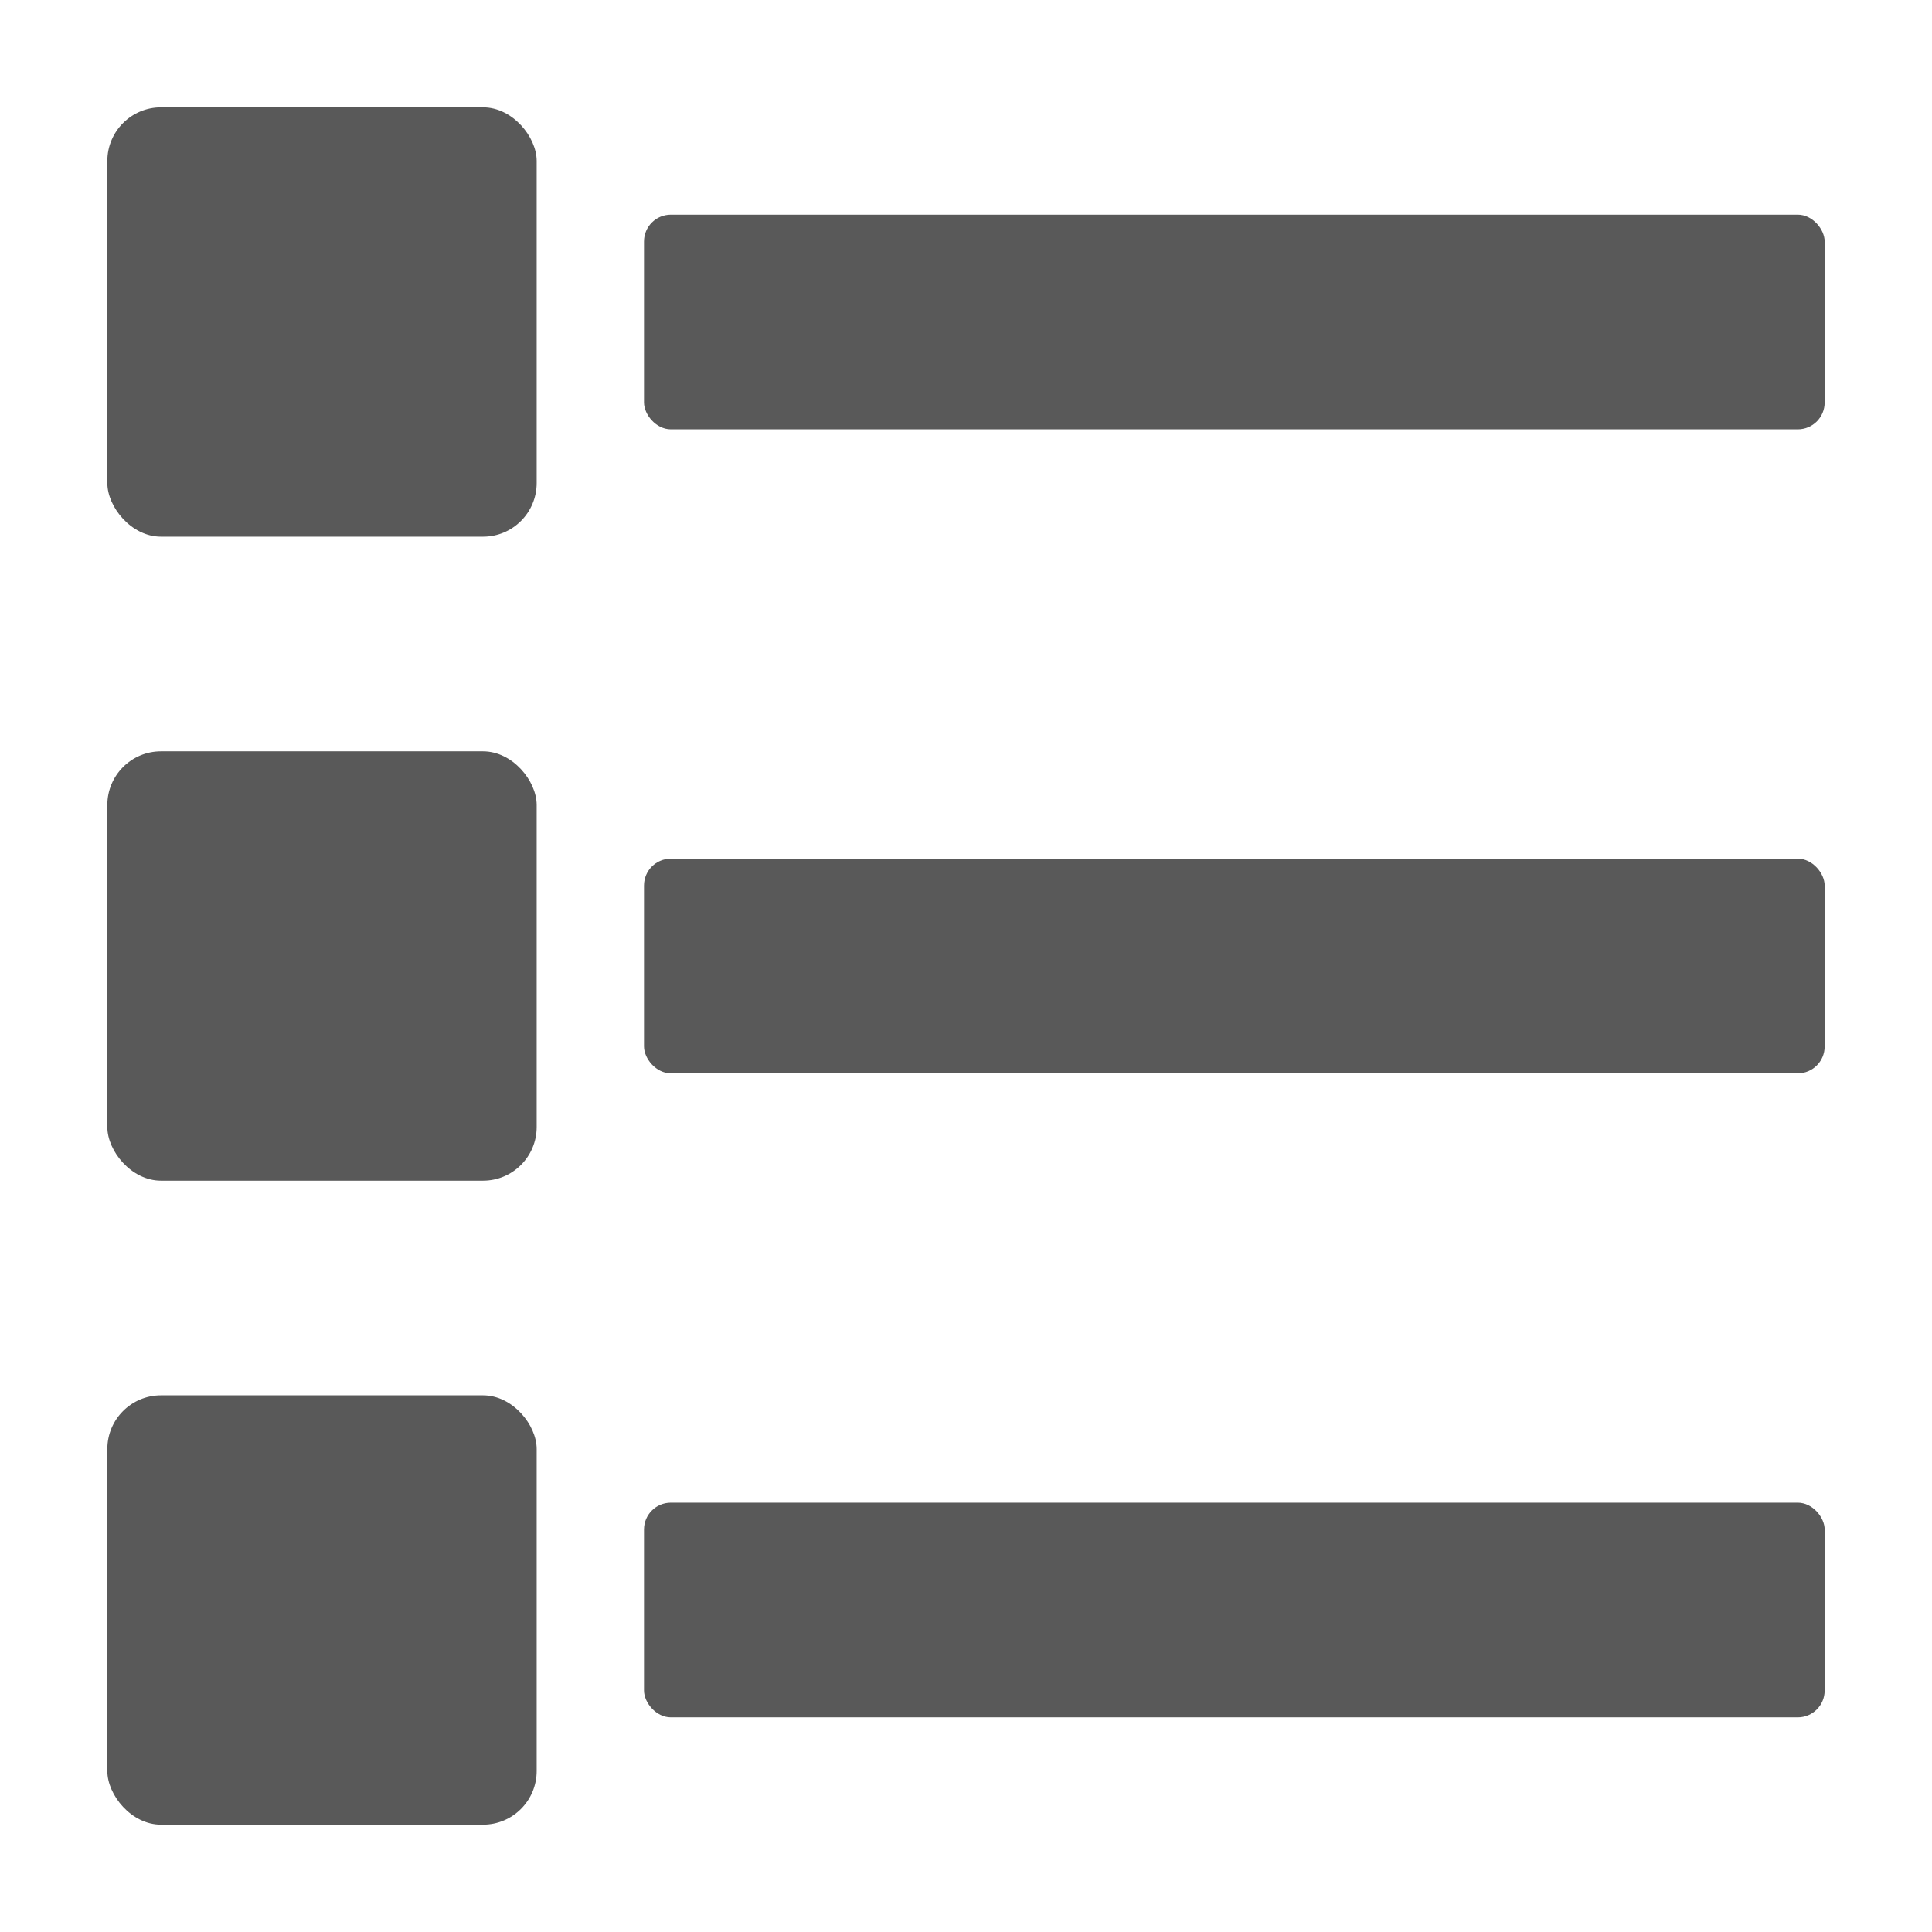 <svg xmlns="http://www.w3.org/2000/svg" data-name="S_ViewList_18_N@2x" height="36" id="S_ViewList_18_N_2x" viewBox="0 0 36 36" width="36">
  <defs>
    <style>
	.fill {
		fill: #000000;
		
        opacity: 0.65;
      }</style>
  </defs>
  <title>S_ViewList_18_N@2x</title>
  <rect class="fill" height="8" rx="1" ry="1" width="8" x="2" y="2" />
  <rect class="fill" height="4" rx="0.5" ry="0.5" width="22" x="12" y="4" />
  <rect class="fill" height="4" rx="0.5" ry="0.5" width="22" x="12" y="16" />
  <rect class="fill" height="4" rx="0.5" ry="0.5" width="22" x="12" y="28" />
  <rect class="fill" height="8" rx="1" ry="1" width="8" x="2" y="14" />
  <rect class="fill" height="8" rx="1" ry="1" width="8" x="2" y="26" />
  </svg>